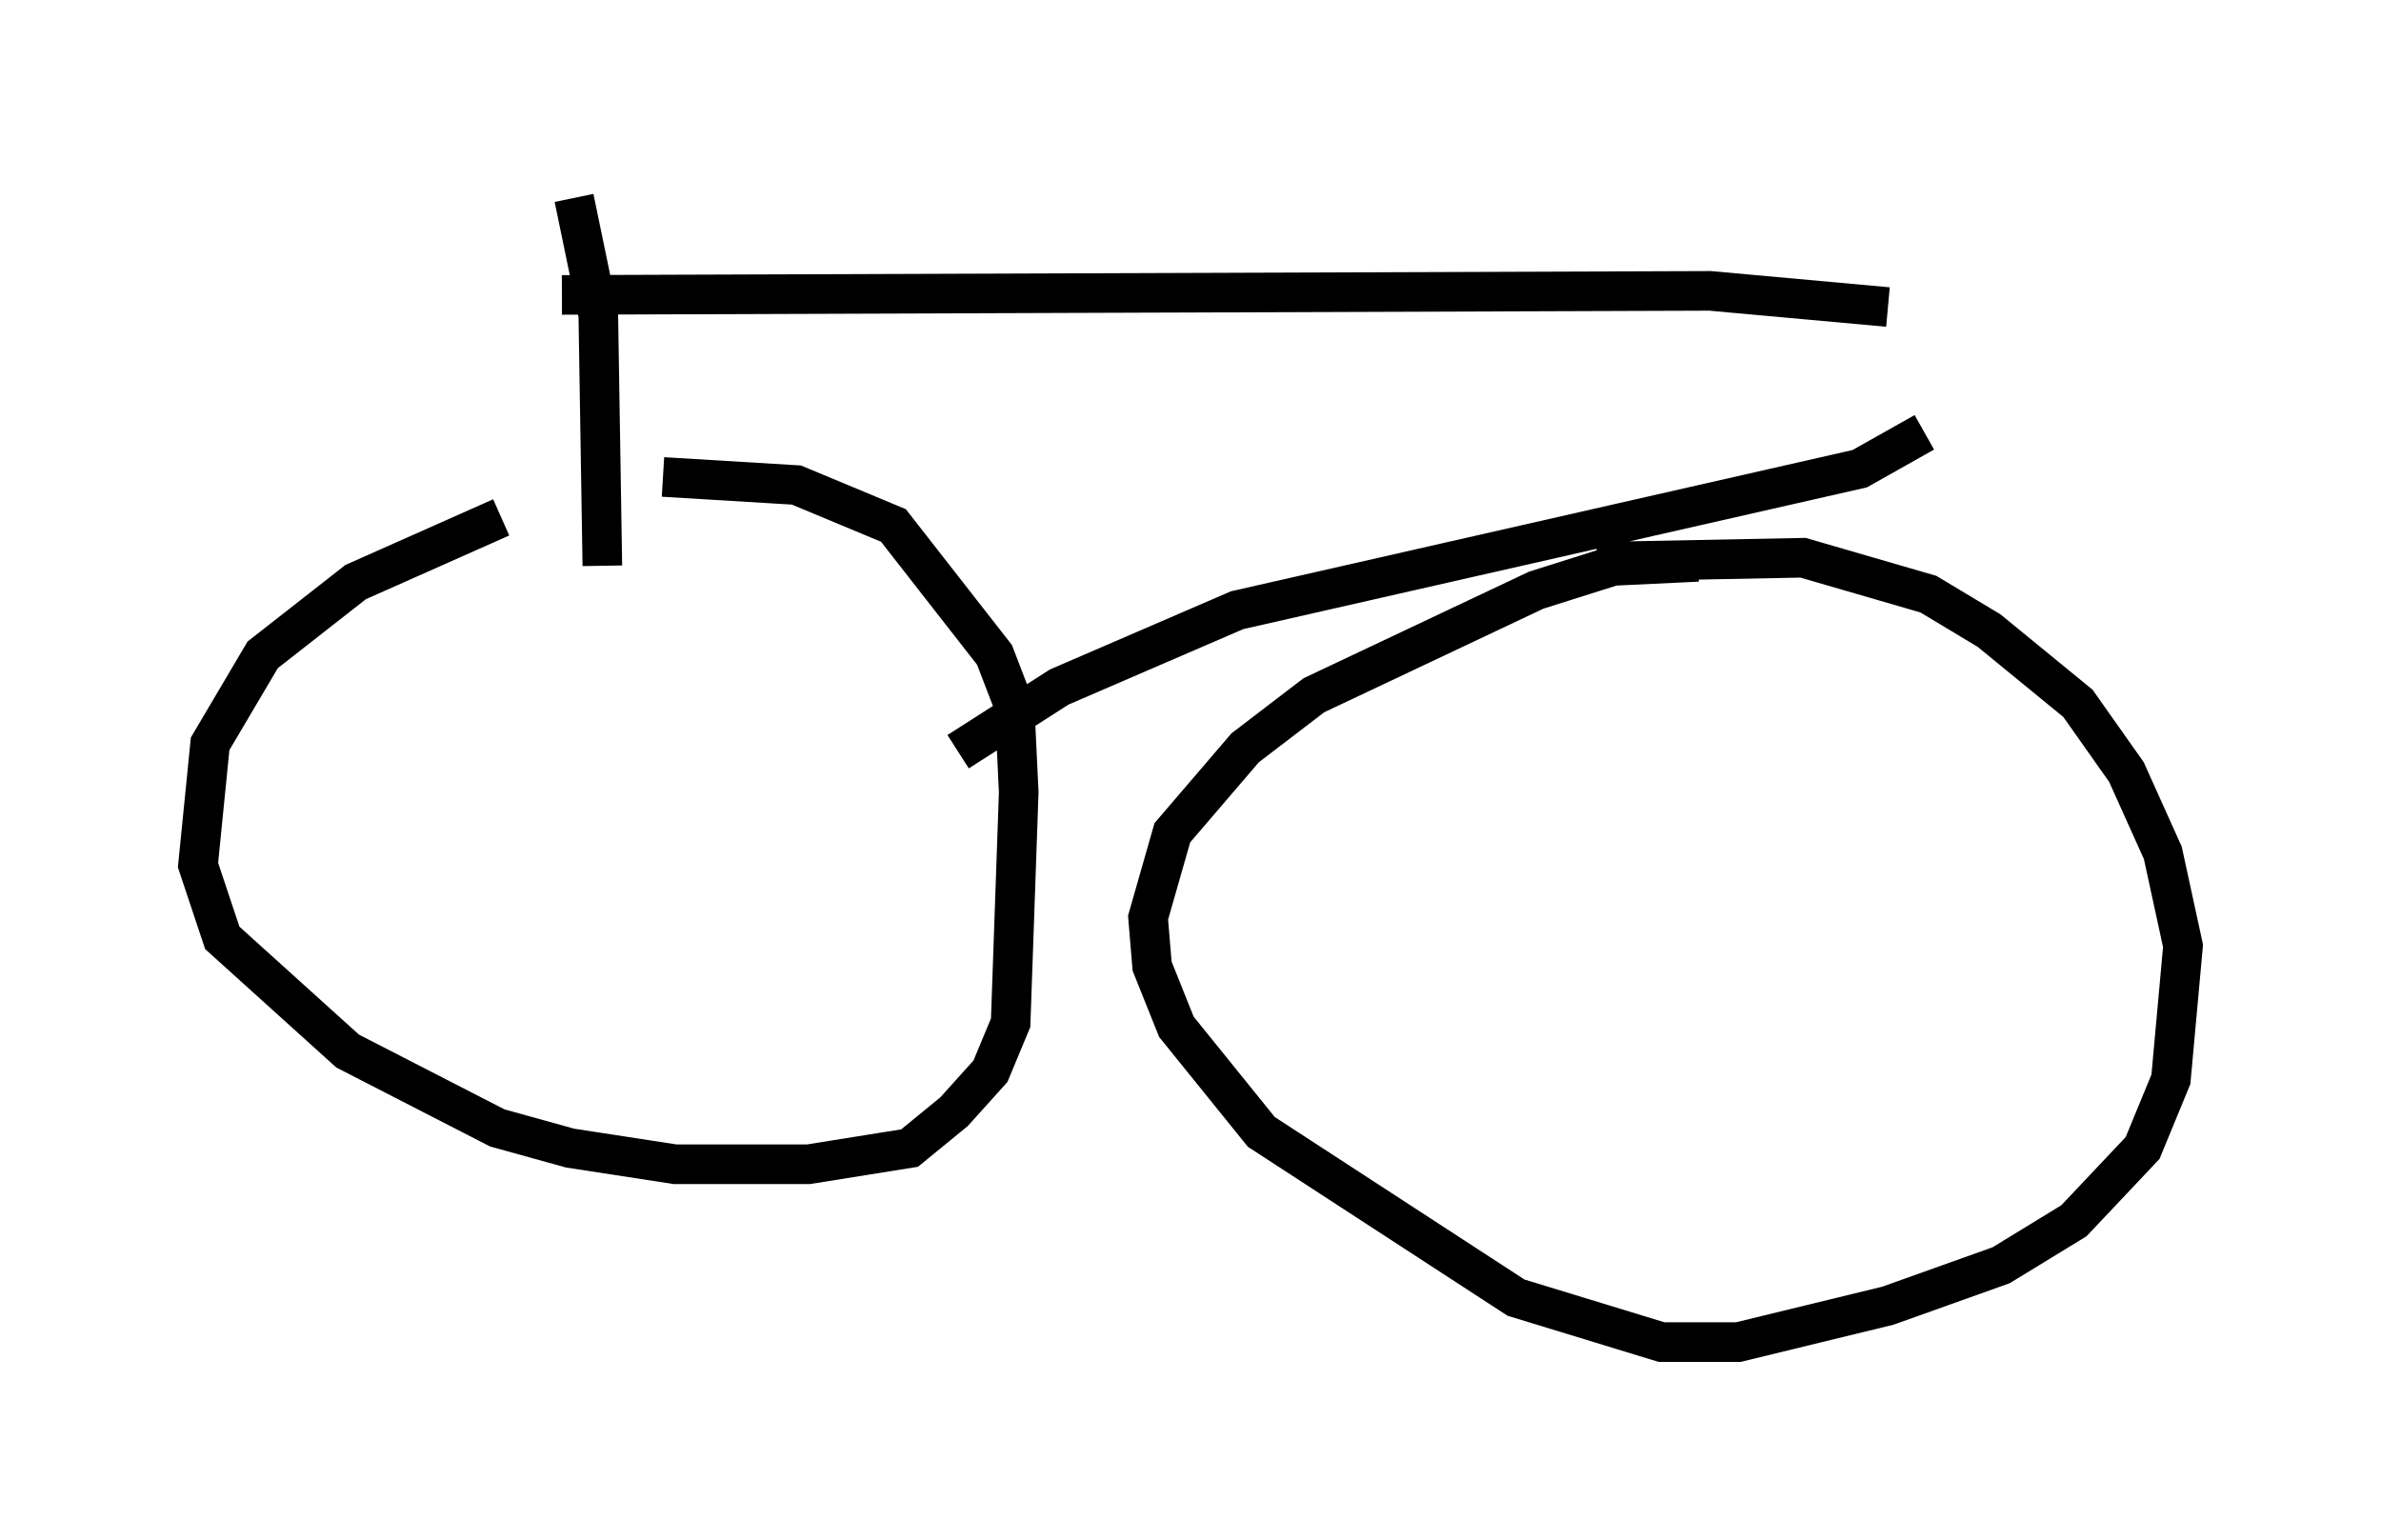 <?xml version="1.0" encoding="utf-8" ?>
<svg baseProfile="full" height="38.89" version="1.1" width="60.123" xmlns="http://www.w3.org/2000/svg" xmlns:ev="http://www.w3.org/2001/xml-events" xmlns:xlink="http://www.w3.org/1999/xlink"><defs /><rect fill="white" height="38.89" width="60.123" x="0" y="0" /><path d="M15.719, 13.167 m-3.063, -0.102 l-3.675, 1.633 -2.348, 1.838 l-1.327, 2.246 -0.306, 3.063 l0.613, 1.838 3.165, 2.858 l3.777, 1.94 1.838, 0.51 l2.654, 0.408 3.369, 0.0 l2.552, -0.408 1.123, -0.919 l0.919, -1.021 0.51, -1.225 l0.204, -5.819 -0.102, -2.144 l-0.51, -1.327 -2.552, -3.267 l-2.45, -1.021 -3.369, -0.204 m26.134, 2.144 l-2.144, 0.102 -1.94, 0.613 l-5.615, 2.654 -1.735, 1.327 l-1.838, 2.144 -0.613, 2.144 l0.102, 1.225 0.613, 1.531 l2.144, 2.654 6.431, 4.185 l3.675, 1.123 1.94, 0.0 l3.777, -0.919 2.858, -1.021 l1.838, -1.123 1.735, -1.838 l0.715, -1.735 0.306, -3.369 l-0.51, -2.348 -0.919, -2.042 l-1.225, -1.735 -2.246, -1.838 l-1.531, -0.919 -3.165, -0.919 l-5.206, 0.102 m-25.827, -9.188 l0.613, 2.96 0.102, 6.329 m-1.021, -6.84 l28.992, -0.102 4.492, 0.408 m-23.479, 11.229 l2.552, -1.633 4.492, -1.94 l15.721, -3.573 1.633, -0.919 " fill="none" stroke="black" stroke-width="1" /></svg>